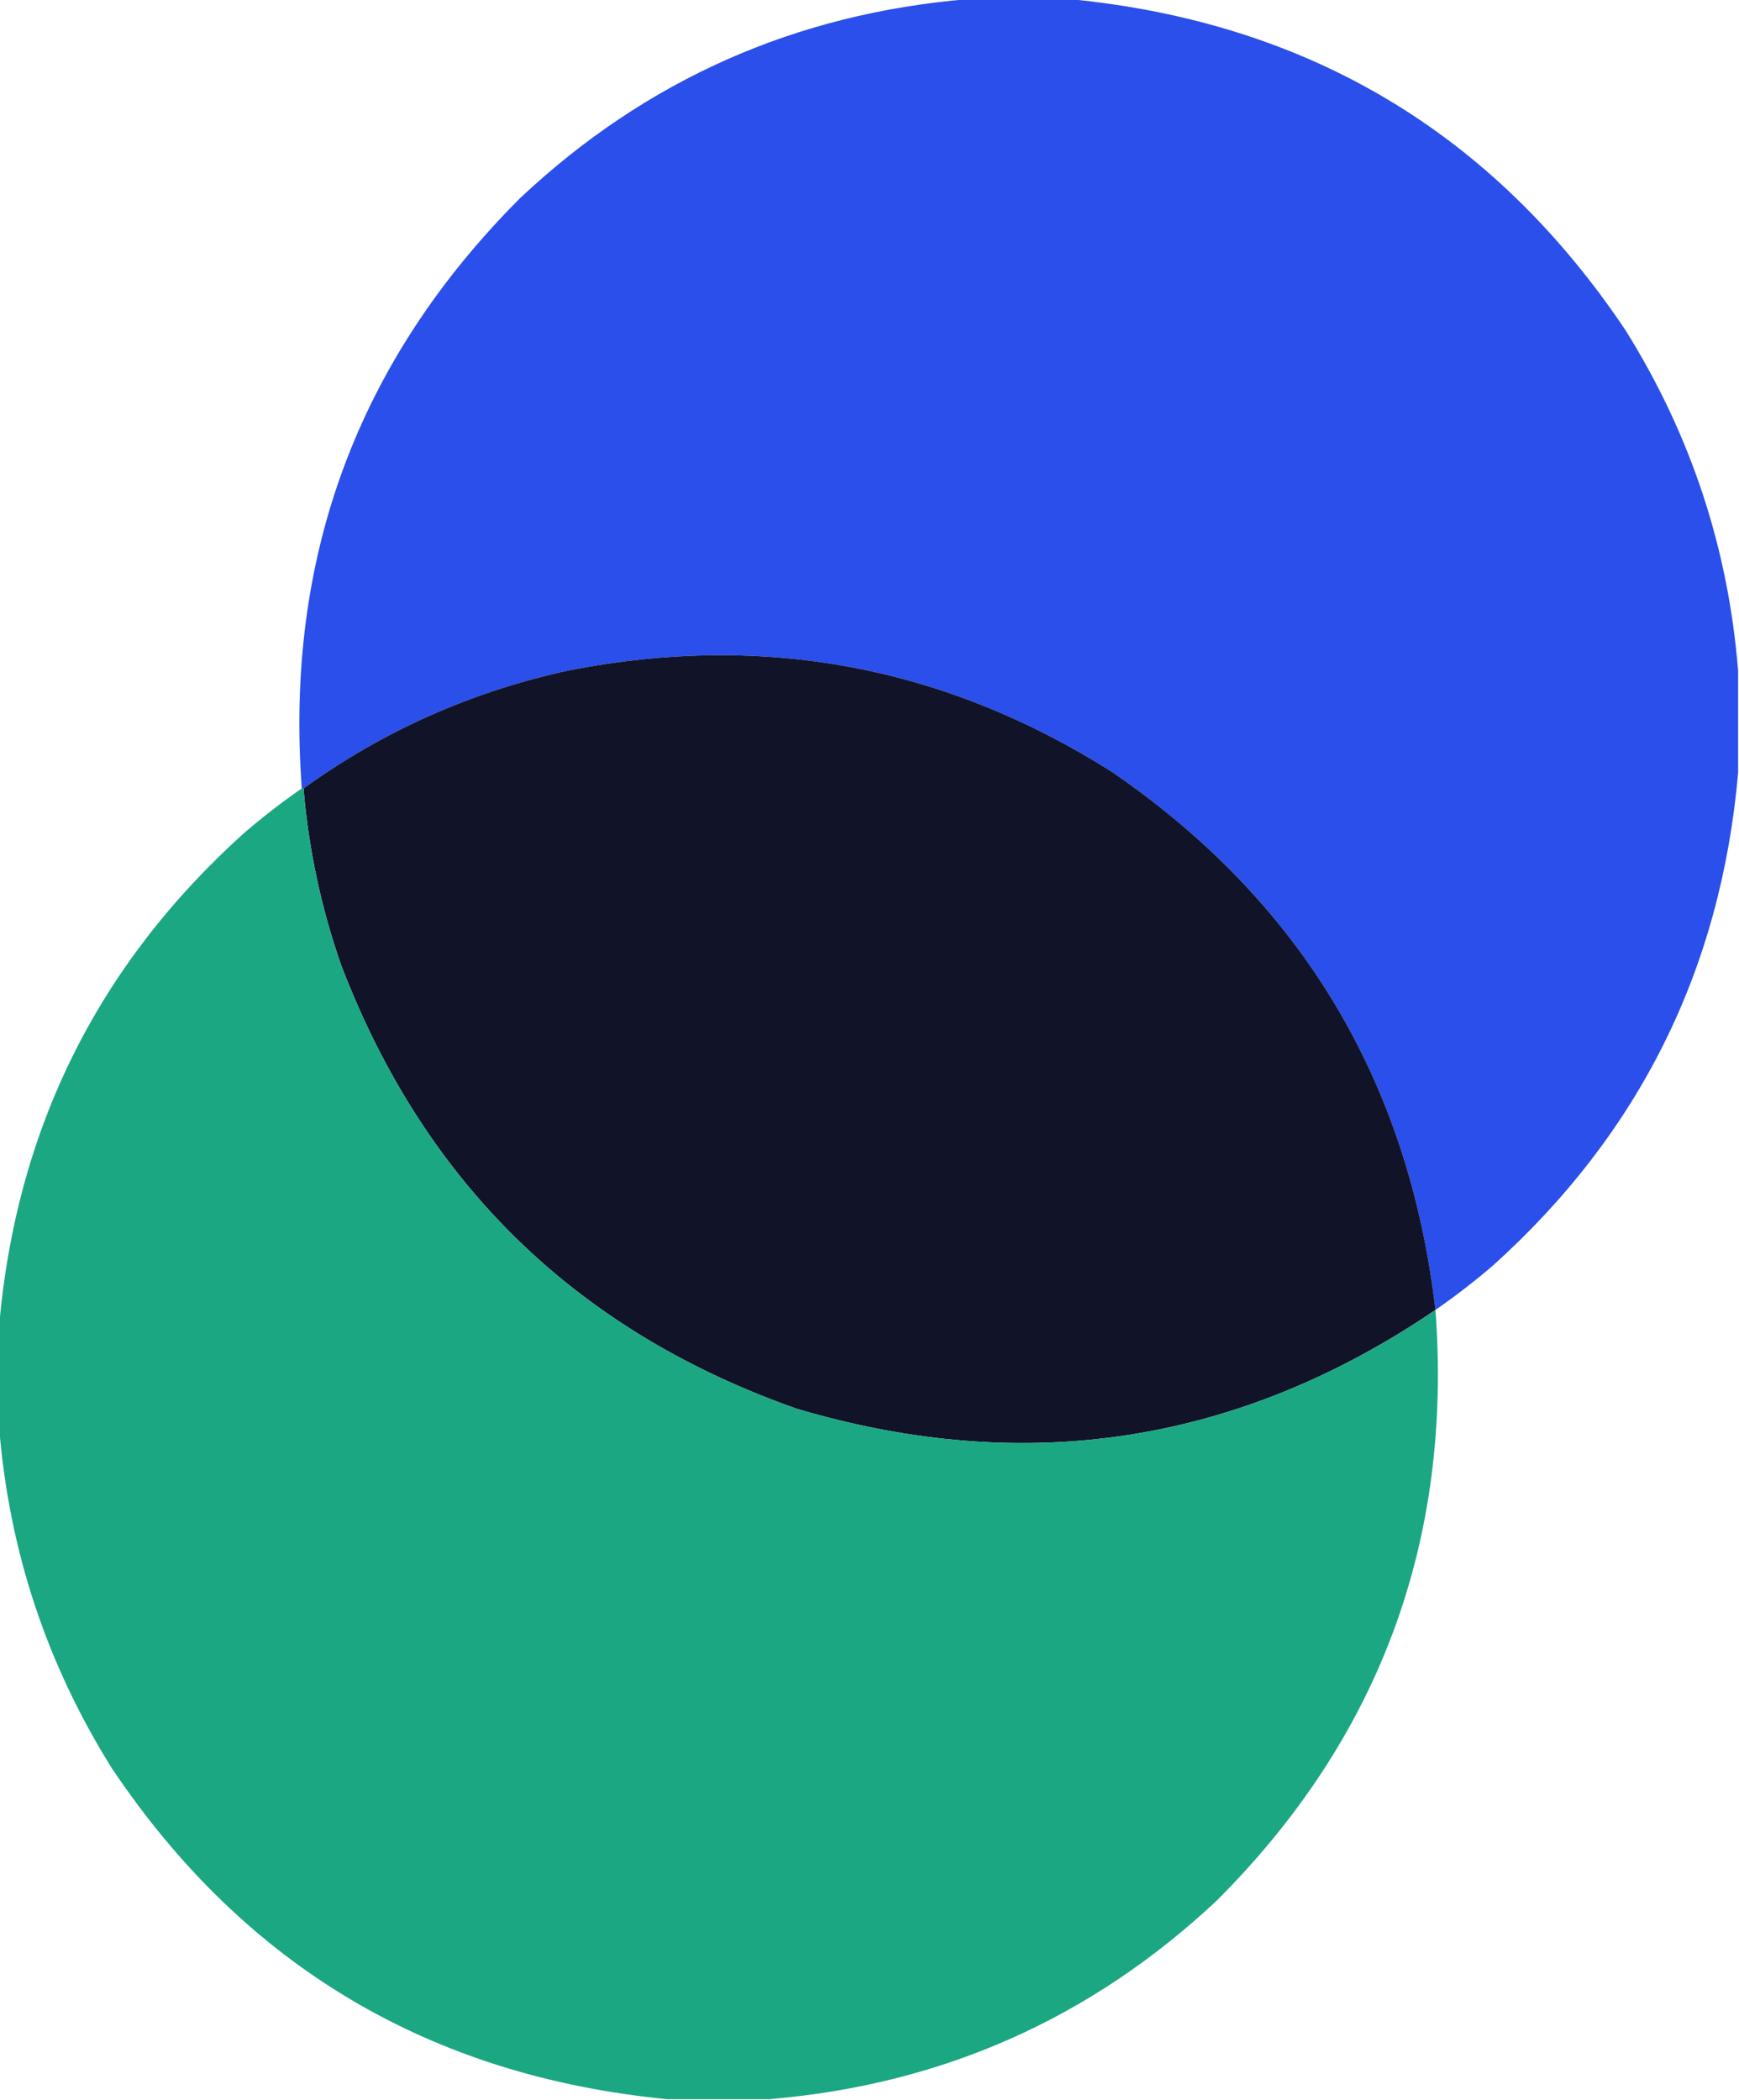 <svg xmlns="http://www.w3.org/2000/svg" version="1.1" xmlns:xlink="http://www.w3.org/1999/xlink" xmlns:svgjs="http://svgjs.com/svgjs" width="994px" height="1200px"><svg xmlns="http://www.w3.org/2000/svg" version="1.1" width="994px" height="1200px" style="shape-rendering:geometricPrecision; text-rendering:geometricPrecision; image-rendering:optimizeQuality; fill-rule:evenodd; clip-rule:evenodd" xmlns:xlink="http://www.w3.org/1999/xlink">
<g><path style="opacity:0.997" fill="#2a4fea" d="M 553.5,-0.5 C 572.833,-0.5 592.167,-0.5 611.5,-0.5C 747.456,12.698 853.289,75.698 929,188.5C 966.417,248.251 987.917,313.251 993.5,383.5C 993.5,402.833 993.5,422.167 993.5,441.5C 983.688,553.956 937.021,647.79 853.5,723C 842.91,732.098 831.91,740.598 820.5,748.5C 805.213,617.53 743.547,515.03 635.5,441C 540.001,380.634 436.668,361.301 325.5,383C 269.907,395.007 219.24,417.507 173.5,450.5C 173.167,450.5 172.833,450.5 172.5,450.5C 162.741,318.576 204.408,206.076 297.5,113C 369.446,45.538 454.779,7.705 553.5,-0.5 Z"></path></g>
<g><path style="opacity:1" fill="#111329" d="M 820.5,748.5 C 708.011,824.93 586.344,843.763 455.5,805C 329.558,760.726 242.725,676.226 195,551.5C 183.544,518.718 176.377,485.051 173.5,450.5C 219.24,417.507 269.907,395.007 325.5,383C 436.668,361.301 540.001,380.634 635.5,441C 743.547,515.03 805.213,617.53 820.5,748.5 Z"></path></g>
<g><path style="opacity:0.997" fill="#1ba782" d="M 172.5,450.5 C 172.833,450.5 173.167,450.5 173.5,450.5C 176.377,485.051 183.544,518.718 195,551.5C 242.725,676.226 329.558,760.726 455.5,805C 586.344,843.763 708.011,824.93 820.5,748.5C 830.244,880.474 788.577,992.974 695.5,1086C 623.554,1153.46 538.221,1191.3 439.5,1199.5C 420.167,1199.5 400.833,1199.5 381.5,1199.5C 245.544,1186.3 139.711,1123.3 64,1010.5C 26.583,950.749 5.083,885.749 -0.5,815.5C -0.5,796.167 -0.5,776.833 -0.5,757.5C 9.312,645.044 55.979,551.21 139.5,476C 150.09,466.902 161.09,458.402 172.5,450.5 Z"></path></g>
</svg><style>@media (prefers-color-scheme: light) { :root { filter: none; } }
</style></svg>